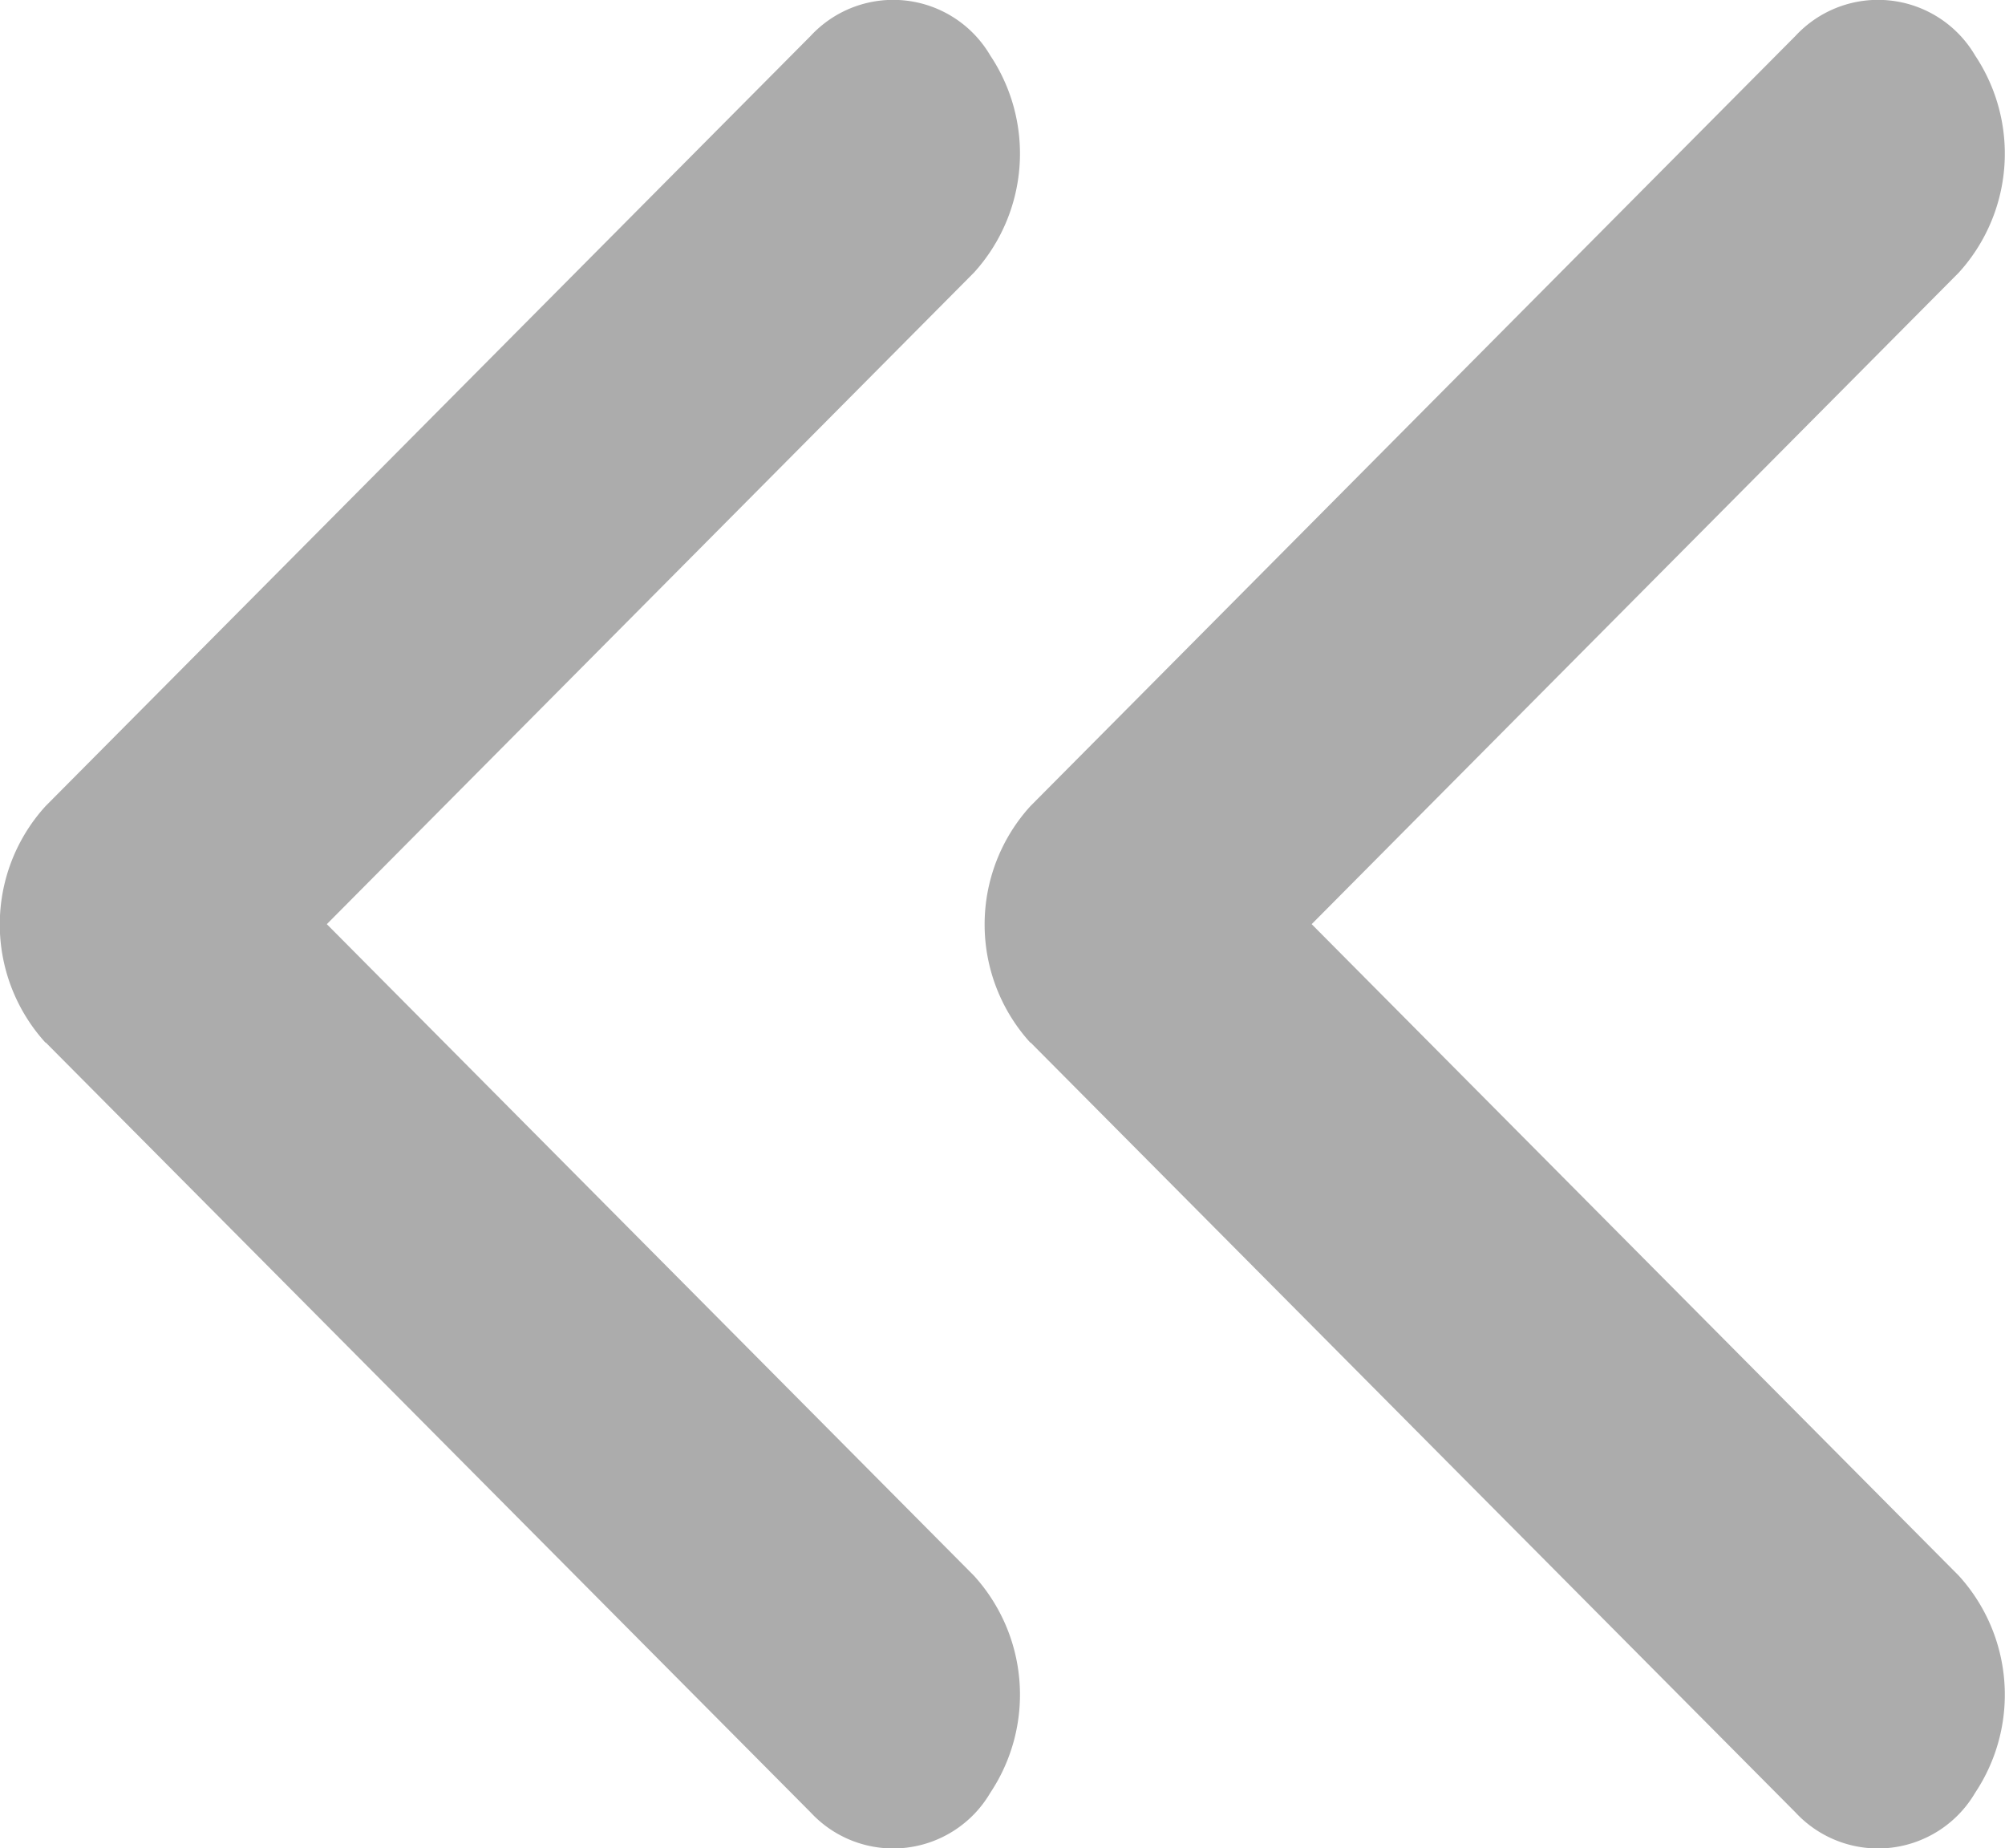 <svg xmlns="http://www.w3.org/2000/svg" width="14.251" height="13.136" viewBox="0 0 14.251 13.136">
    <defs>
        <style>
            .cls-1{fill:#acacac}
        </style>
    </defs>
    <g id="Group_7976" transform="translate(-207.943 -1044.058)">
        <g id="Group_7974" transform="rotate(180 292.492 517.88)">
            <path id="iconfinder_right_arrow_next_forward_navigation_3994400" d="M30.92 17.721l-5.438-5.473a.8.8 0 0 0-1.277.14 1.257 1.257 0 0 0 .116 1.542l4.6 4.631-4.6 4.631a1.257 1.257 0 0 0-.116 1.542.8.8 0 0 0 1.277.14L30.92 19.4a1.249 1.249 0 0 0 0-1.682z" class="cls-1" transform="translate(345.797 -33.427)"/>
        </g>
        <g id="Group_7975" transform="rotate(180 295.992 517.88)">
            <path id="iconfinder_right_arrow_next_forward_navigation_3994400-2" d="M30.92 17.721l-5.438-5.473a.8.8 0 0 0-1.277.14 1.257 1.257 0 0 0 .116 1.542l4.6 4.631-4.6 4.631a1.257 1.257 0 0 0-.116 1.542.8.8 0 0 0 1.277.14L30.92 19.4a1.249 1.249 0 0 0 0-1.682z" class="cls-1" transform="translate(345.797 -33.427)"/>
        </g>
    </g>
</svg>
